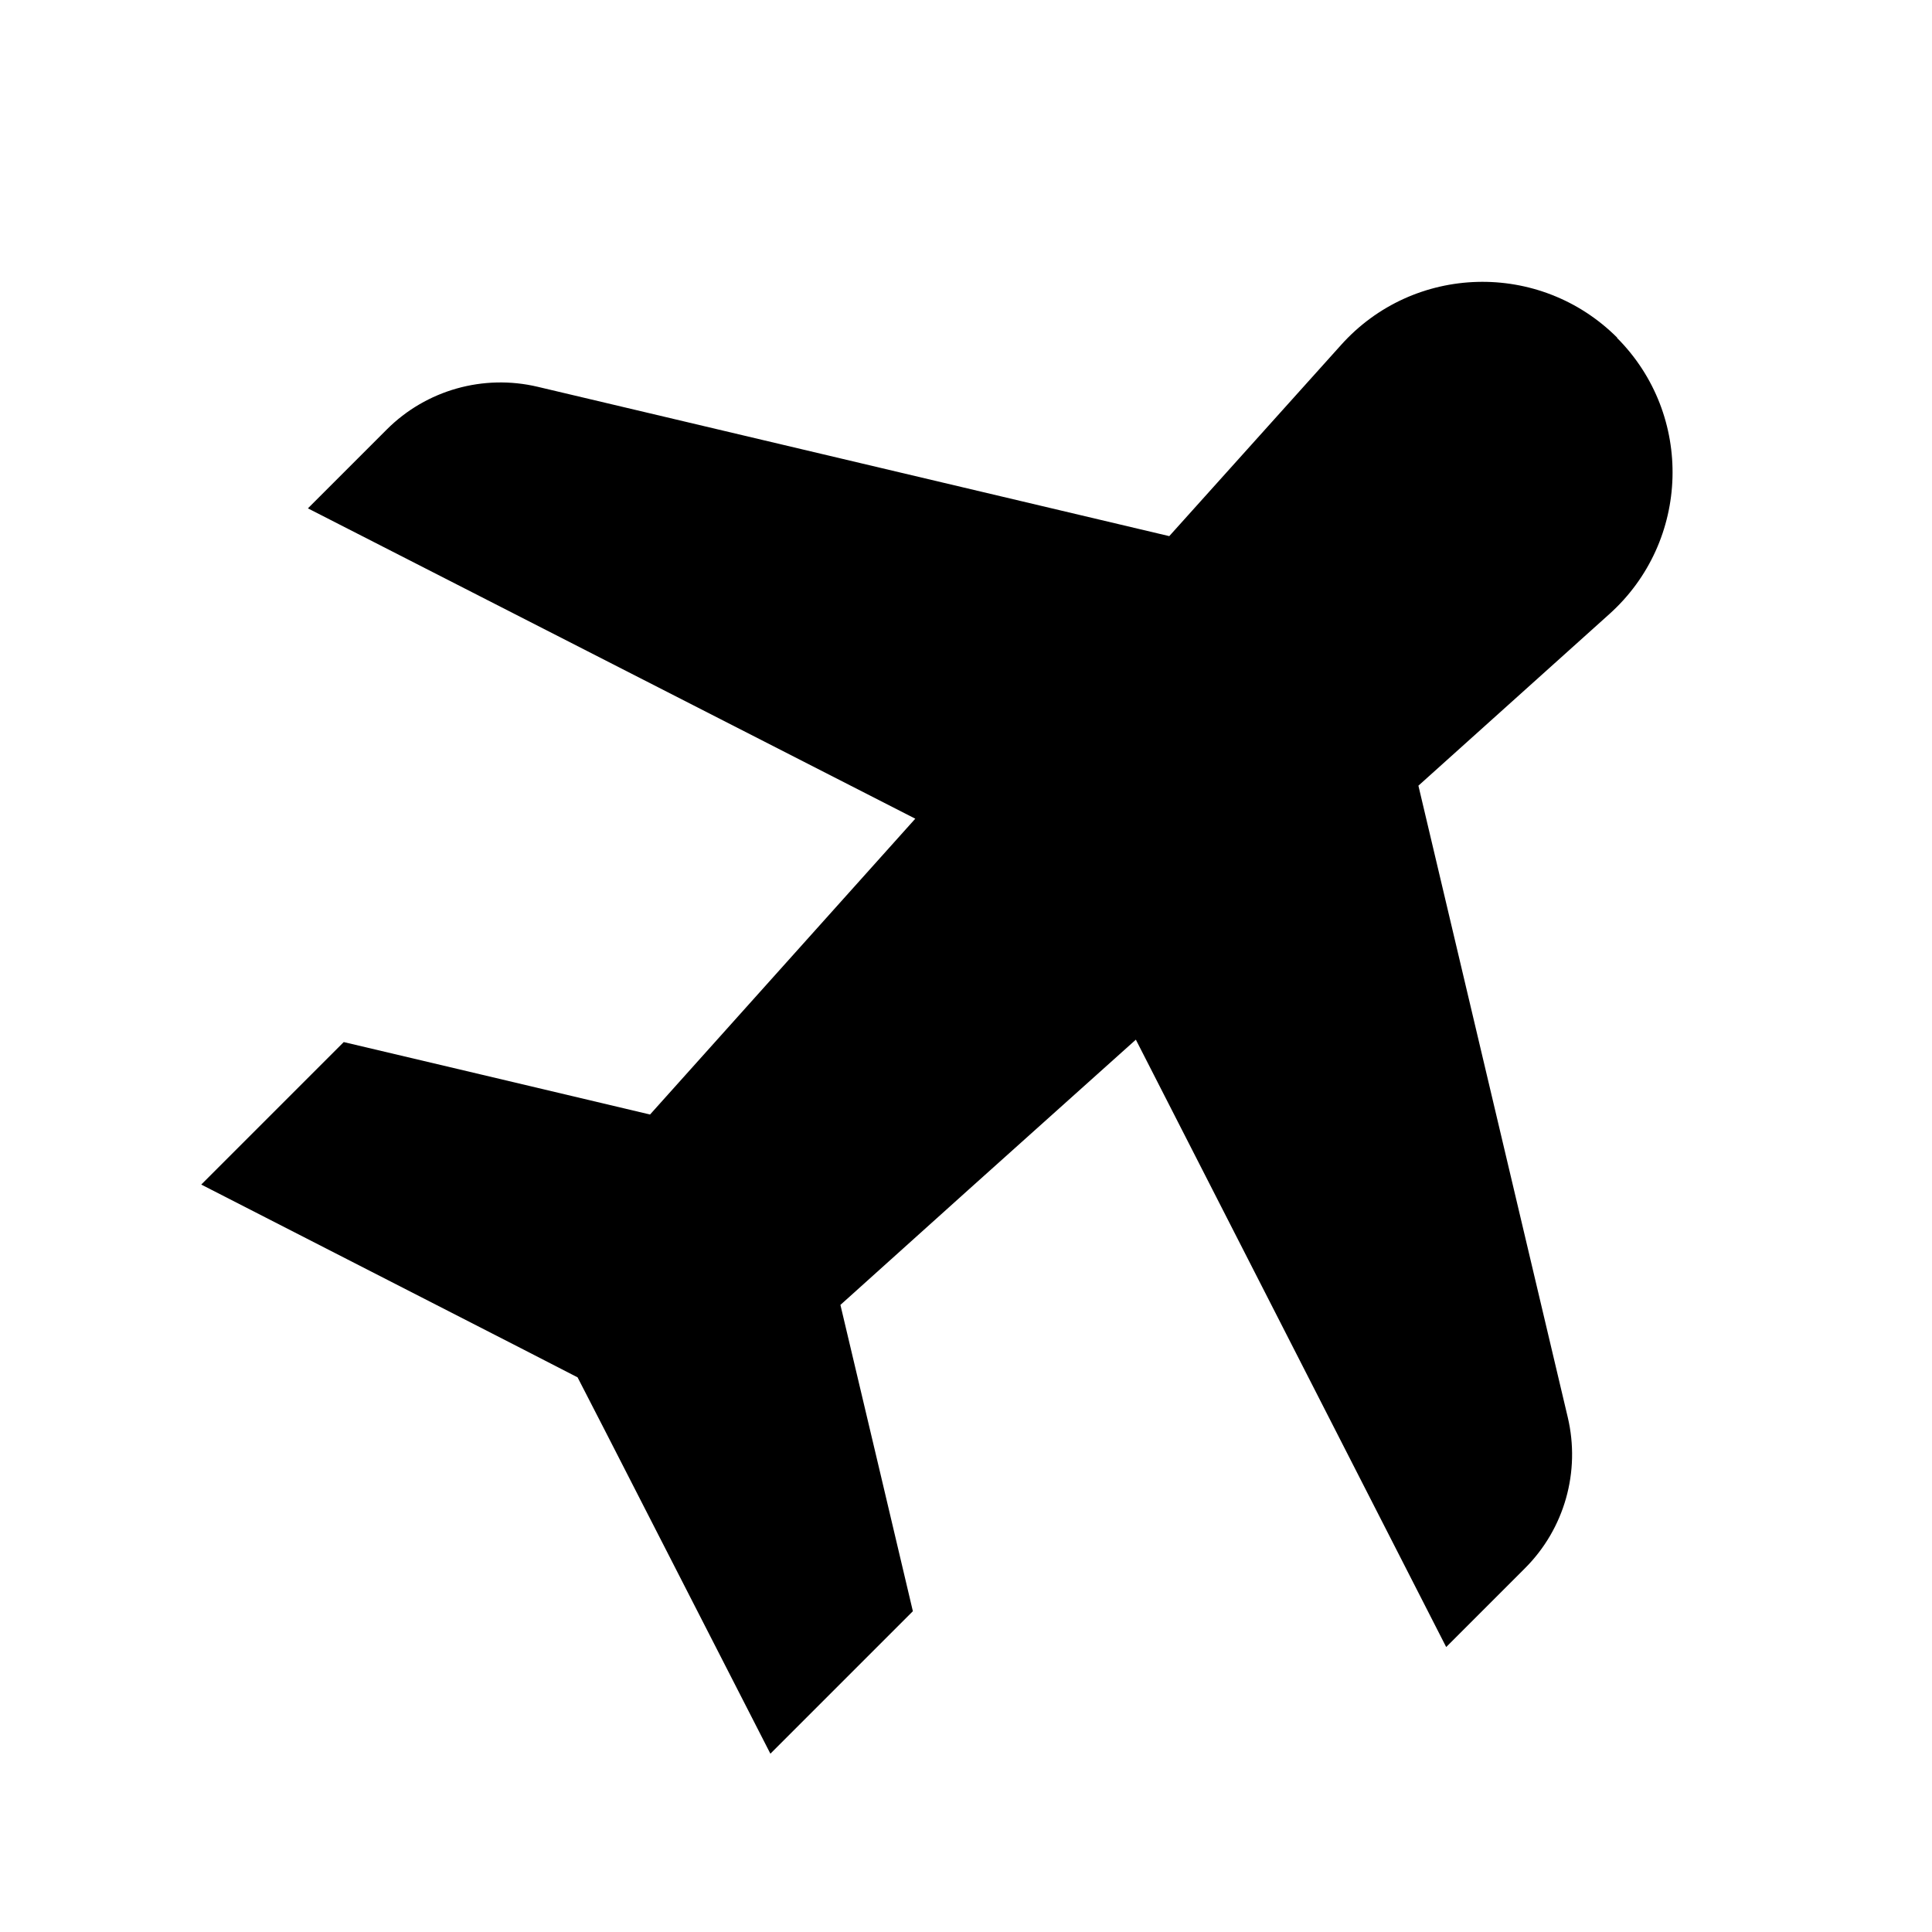 <svg xmlns="http://www.w3.org/2000/svg" width="1.5em" height="1.5em" fill="none" viewBox="0 0 24 24"><path fill="currentColor" d="M20.09 4.195C19.13 3.235 17.56 3.275 16.655 4.29L14.525 6.66L6.68 4.805C6.005 4.645 5.295 4.845 4.805 5.335L3.825 6.315L11.37 10.17L9.505 12.25L8.075 13.845L5.985 13.35L4.27 12.945L2.5 14.715L6.475 16.75L7.175 17.11L7.535 17.81L9.57 21.785L11.34 20.015L10.935 18.3L10.44 16.21L12.03 14.78L14.11 12.915L17.965 20.46L18.945 19.48C19.435 18.99 19.635 18.28 19.475 17.605L17.62 9.76L19.99 7.63C21 6.725 21.045 5.155 20.085 4.195H20.09Z"/></svg>